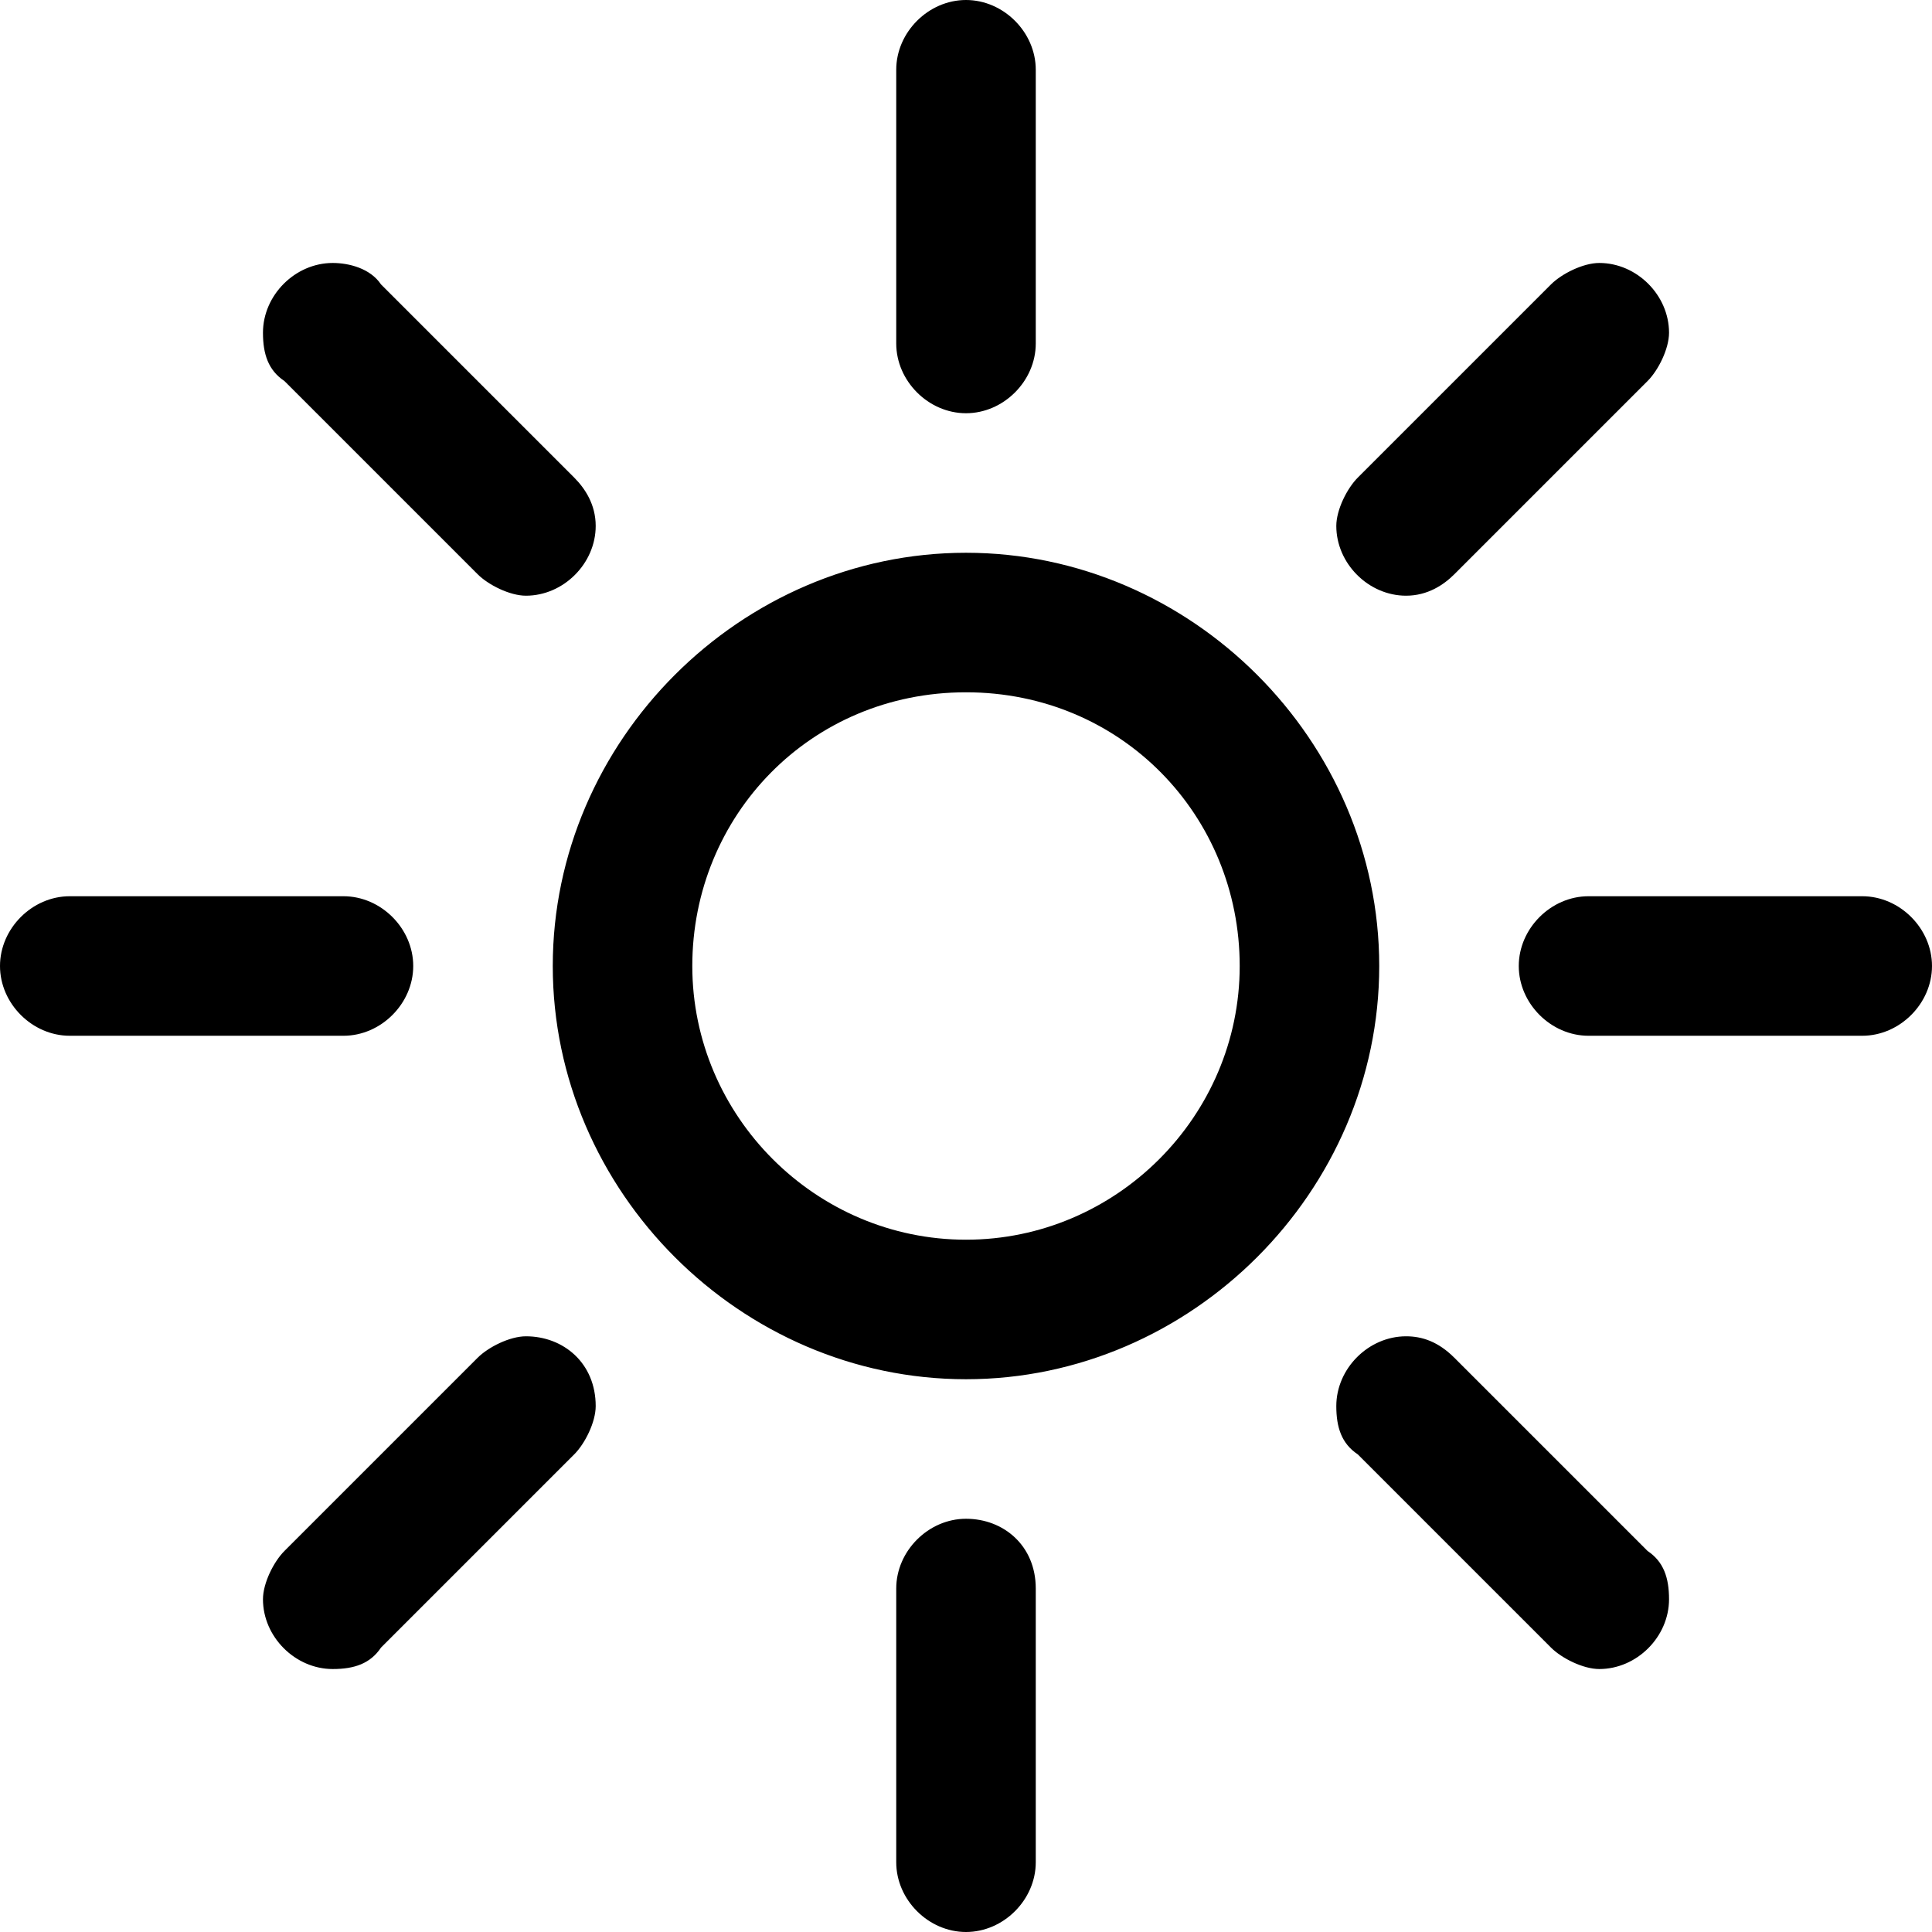 <?xml version="1.0" encoding="utf-8"?>
<!-- Generator: Adobe Illustrator 26.0.3, SVG Export Plug-In . SVG Version: 6.00 Build 0)  -->
<svg version="1.1" id="Layer_1" xmlns="http://www.w3.org/2000/svg" xmlns:xlink="http://www.w3.org/1999/xlink" x="0px" y="0px"
	 viewBox="0 0 36 36" style="enable-background:new 0 0 36 36;" xml:space="preserve">
<path d="M18,0c-0.7,0-1.3,0.6-1.3,1.3v0v0v5.1v0c0,0.7,0.6,1.3,1.3,1.3s1.3-0.6,1.3-1.3v0v0V1.3v0C19.3,0.6,18.7,0,18,0L18,0L18,0
	L18,0z M6.2,4.9c-0.7,0-1.3,0.6-1.3,1.3c0,0.4,0.1,0.7,0.4,0.9h0l3.6,3.6c0.2,0.2,0.6,0.4,0.9,0.4c0.7,0,1.3-0.6,1.3-1.3
	c0-0.4-0.2-0.7-0.4-0.9L7.1,5.3C6.9,5,6.5,4.9,6.2,4.9L6.2,4.9L6.2,4.9z M29.8,4.9c-0.3,0-0.7,0.2-0.9,0.4l-3.6,3.6
	c-0.2,0.2-0.4,0.6-0.4,0.9c0,0.7,0.6,1.3,1.3,1.3c0.4,0,0.7-0.2,0.9-0.4l3.6-3.6c0.2-0.2,0.4-0.6,0.4-0.9
	C31.1,5.5,30.5,4.9,29.8,4.9C29.8,4.9,29.8,4.9,29.8,4.9L29.8,4.9z M18,10.3c-4.2,0-7.7,3.5-7.7,7.7s3.5,7.7,7.7,7.7
	s7.7-3.5,7.7-7.7S22.2,10.3,18,10.3z M18,12.9c2.9,0,5.1,2.3,5.1,5.1s-2.3,5.1-5.1,5.1s-5.1-2.3-5.1-5.1S15.1,12.9,18,12.9z
	 M1.3,16.7L1.3,16.7C0.6,16.7,0,17.3,0,18s0.6,1.3,1.3,1.3h0h5.1h0c0.7,0,1.3-0.6,1.3-1.3s-0.6-1.3-1.3-1.3h0H1.3z M29.6,16.7
	L29.6,16.7c-0.7,0-1.3,0.6-1.3,1.3s0.6,1.3,1.3,1.3h0h5.1h0c0.7,0,1.3-0.6,1.3-1.3s-0.6-1.3-1.3-1.3h0H29.6z M9.8,24.9
	c-0.3,0-0.7,0.2-0.9,0.4l-3.6,3.6c-0.2,0.2-0.4,0.6-0.4,0.9c0,0.7,0.6,1.3,1.3,1.3c0.4,0,0.7-0.1,0.9-0.4l3.6-3.6
	c0.2-0.2,0.4-0.6,0.4-0.9C11.1,25.4,10.5,24.9,9.8,24.9C9.8,24.9,9.8,24.9,9.8,24.9L9.8,24.9L9.8,24.9z M26.2,24.9
	c-0.7,0-1.3,0.6-1.3,1.3c0,0.4,0.1,0.7,0.4,0.9l3.6,3.6c0.2,0.2,0.6,0.4,0.9,0.4c0.7,0,1.3-0.6,1.3-1.3c0-0.4-0.1-0.7-0.4-0.9
	l-3.6-3.6C26.8,25,26.5,24.9,26.2,24.9L26.2,24.9L26.2,24.9z M18,28.3c-0.7,0-1.3,0.6-1.3,1.3v0v0v5.1v0c0,0.7,0.6,1.3,1.3,1.3
	s1.3-0.6,1.3-1.3v0v0v-5.1v0C19.3,28.8,18.7,28.3,18,28.3L18,28.3L18,28.3L18,28.3z"/>
</svg>
